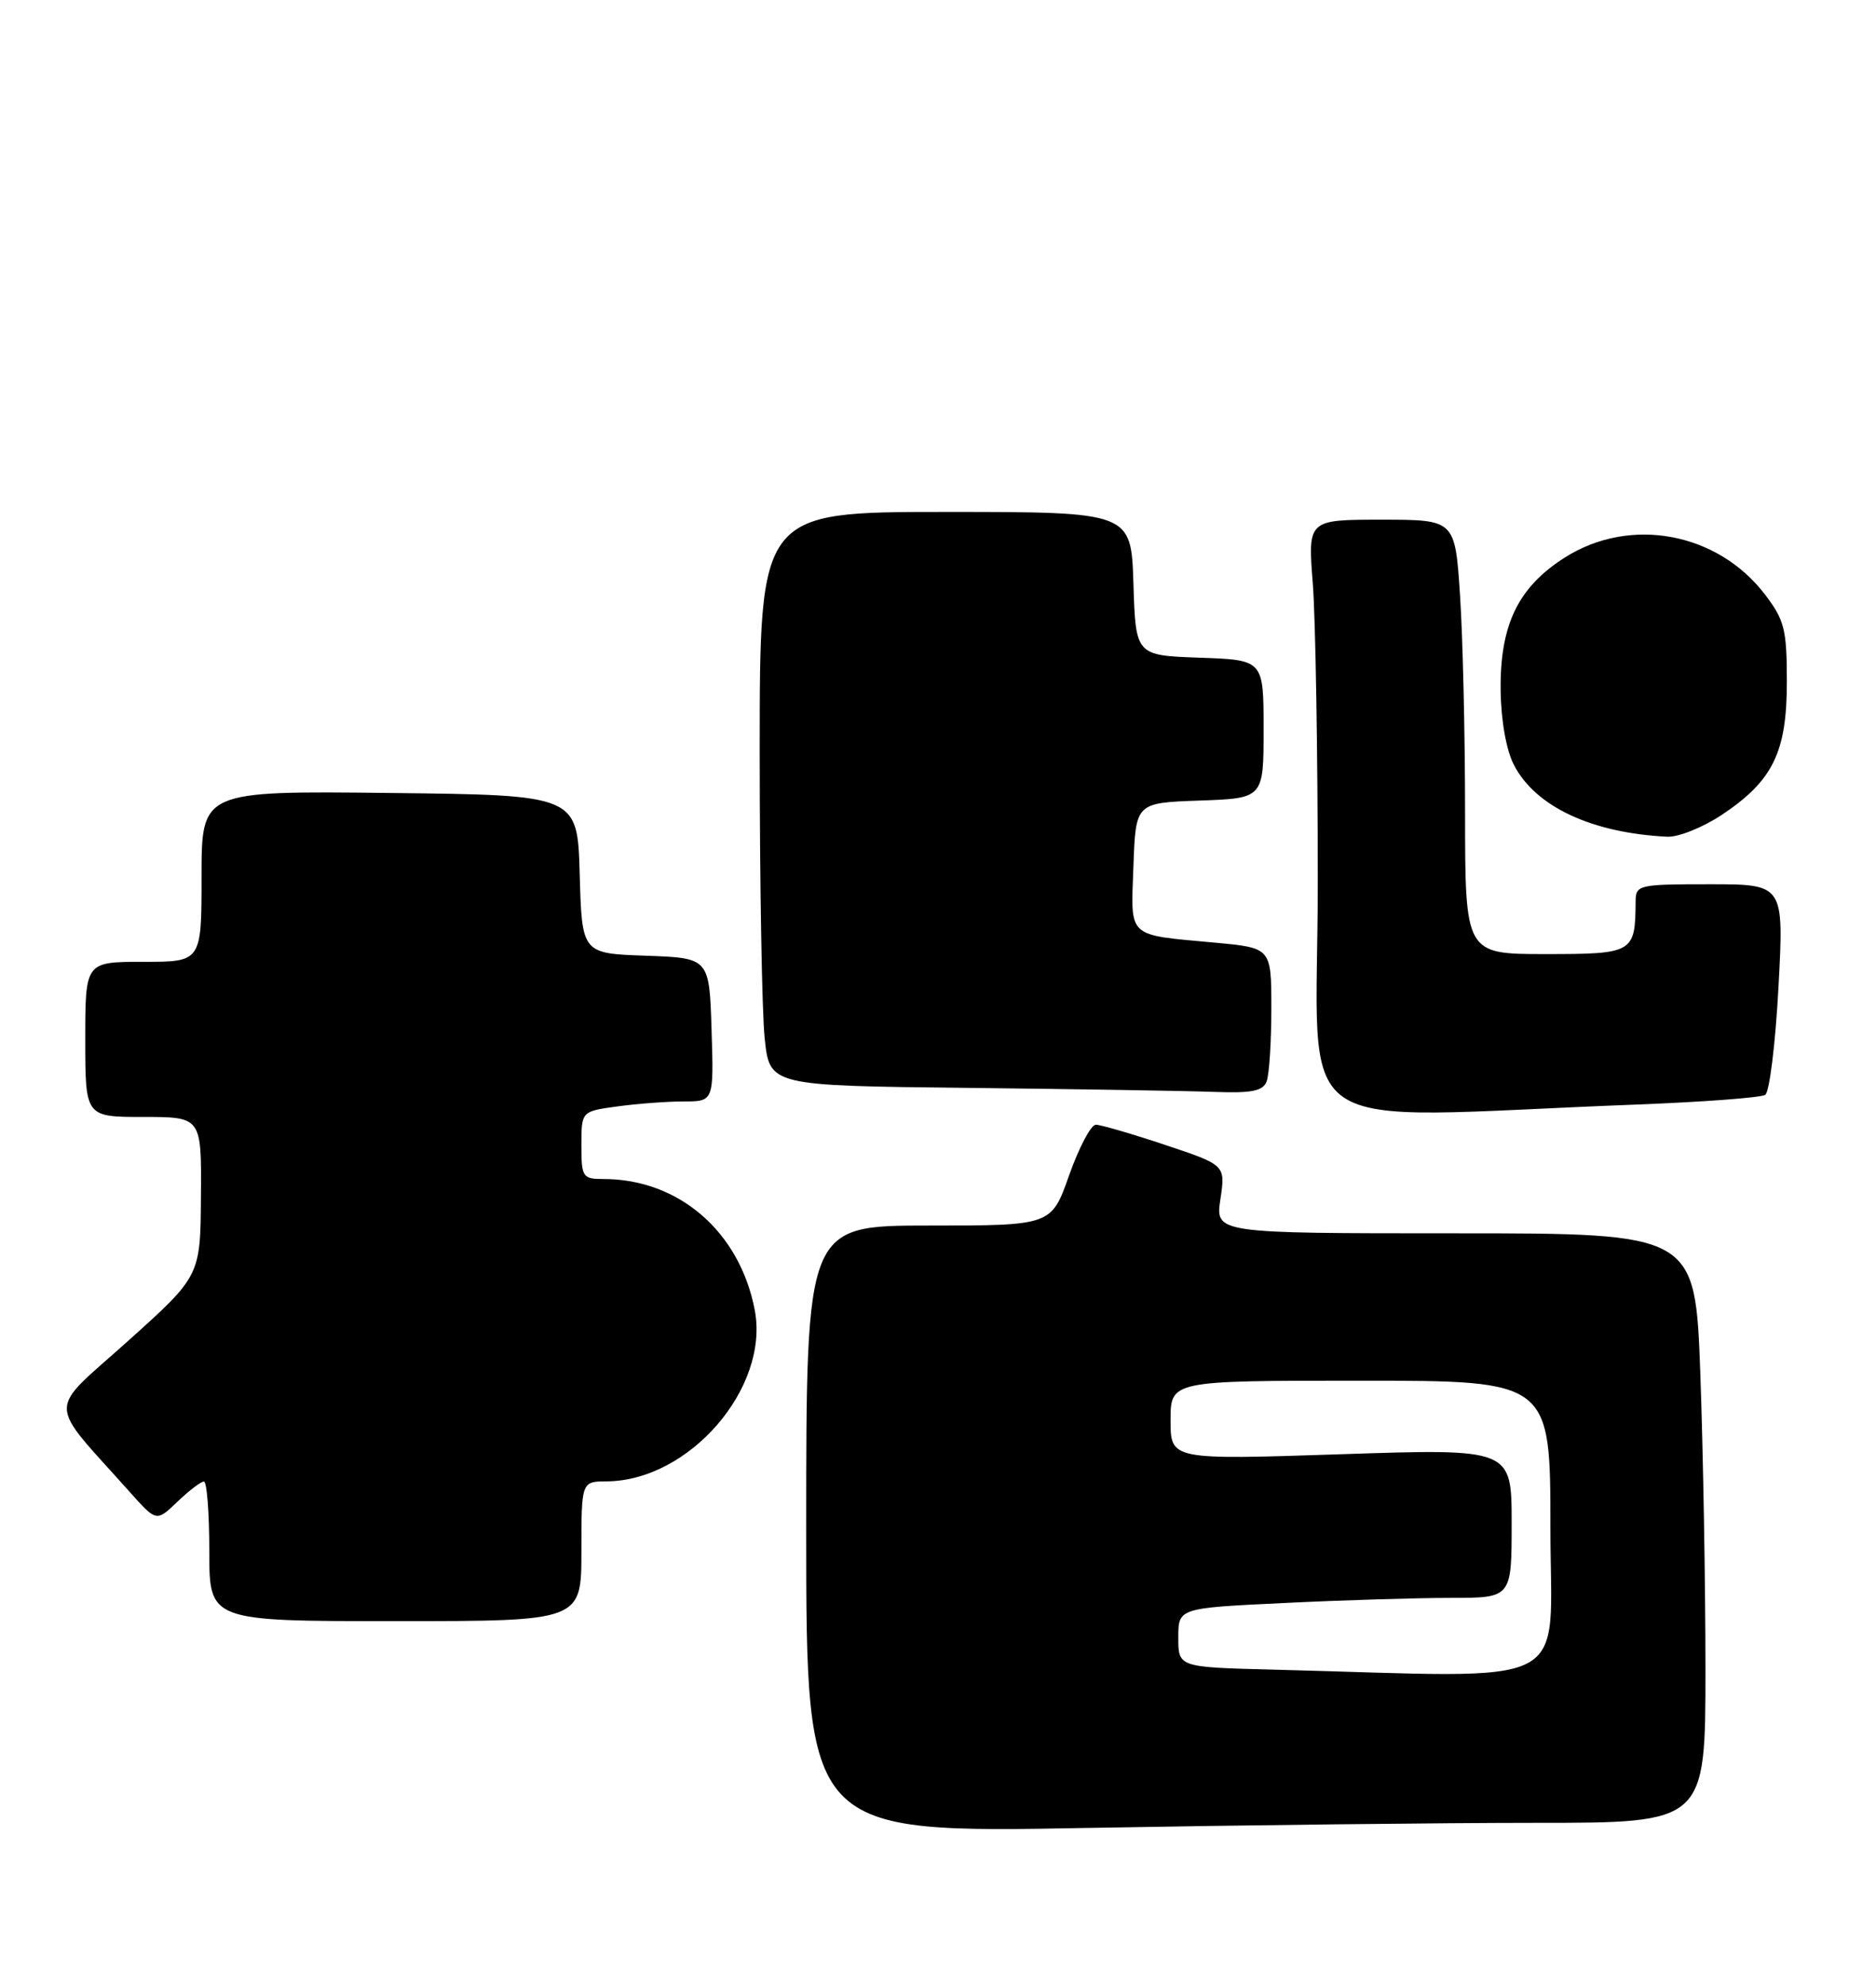 <?xml version="1.0" encoding="UTF-8" standalone="no"?>
<!DOCTYPE svg PUBLIC "-//W3C//DTD SVG 1.1//EN" "http://www.w3.org/Graphics/SVG/1.1/DTD/svg11.dtd" >
<svg xmlns="http://www.w3.org/2000/svg" xmlns:xlink="http://www.w3.org/1999/xlink" version="1.1" viewBox="0 0 242 256">
 <g >
 <path fill="currentColor"
d=" M 198.16 235.00 C 220.00 235.00 220.00 235.00 220.00 215.16 C 220.00 204.25 219.70 187.15 219.34 177.16 C 218.68 159.00 218.68 159.00 187.73 159.00 C 156.77 159.00 156.77 159.00 157.43 154.60 C 158.09 150.20 158.09 150.20 150.29 147.60 C 146.00 146.17 141.98 145.00 141.36 145.00 C 140.73 145.00 139.19 147.93 137.92 151.50 C 135.63 158.00 135.63 158.00 119.82 158.00 C 104.00 158.00 104.00 158.00 104.00 197.16 C 104.00 236.32 104.00 236.32 140.16 235.66 C 160.05 235.30 186.15 235.00 198.16 235.00 Z  M 75.00 200.00 C 75.00 191.00 75.00 191.00 78.25 190.98 C 88.92 190.91 99.28 178.93 97.36 168.89 C 95.43 158.80 87.57 152.00 77.85 152.00 C 75.15 152.00 75.00 151.77 75.00 147.64 C 75.00 143.27 75.00 143.27 79.64 142.64 C 82.19 142.29 86.03 142.00 88.18 142.00 C 92.08 142.00 92.08 142.00 91.79 132.75 C 91.50 123.50 91.50 123.50 83.28 123.21 C 75.07 122.92 75.07 122.92 74.78 112.71 C 74.50 102.50 74.50 102.50 50.25 102.23 C 26.00 101.96 26.00 101.96 26.00 112.98 C 26.00 124.00 26.00 124.00 18.50 124.00 C 11.00 124.00 11.00 124.00 11.00 134.00 C 11.00 144.00 11.00 144.00 18.50 144.00 C 26.00 144.00 26.00 144.00 25.92 154.25 C 25.85 164.50 25.85 164.50 16.47 172.92 C 5.98 182.32 5.95 180.27 16.74 192.35 C 20.18 196.20 20.18 196.20 22.89 193.60 C 24.39 192.17 25.92 191.00 26.30 191.00 C 26.69 191.00 27.00 195.05 27.00 200.00 C 27.00 209.00 27.00 209.00 51.00 209.00 C 75.00 209.00 75.00 209.00 75.00 200.00 Z  M 211.10 142.40 C 219.68 142.07 227.15 141.51 227.71 141.15 C 228.26 140.79 229.03 134.54 229.42 127.25 C 230.13 114.00 230.13 114.00 220.57 114.00 C 211.32 114.00 211.00 114.07 210.99 116.25 C 210.95 122.85 210.69 123.00 199.38 123.00 C 189.00 123.00 189.00 123.00 188.99 104.75 C 188.99 94.71 188.70 82.11 188.34 76.75 C 187.70 67.00 187.70 67.00 178.20 67.00 C 168.70 67.00 168.70 67.00 169.35 75.25 C 169.70 79.79 169.99 97.10 169.99 113.72 C 170.00 147.63 165.01 144.15 211.10 142.40 Z  M 163.39 139.42 C 163.73 138.55 164.00 134.32 164.00 130.02 C 164.00 122.20 164.00 122.20 156.75 121.53 C 145.23 120.46 145.88 121.07 146.21 111.67 C 146.50 103.50 146.50 103.50 154.75 103.21 C 163.00 102.92 163.00 102.92 163.00 94.00 C 163.00 85.08 163.00 85.08 154.75 84.79 C 146.50 84.50 146.50 84.50 146.21 75.25 C 145.92 66.00 145.92 66.00 121.96 66.00 C 98.00 66.00 98.00 66.00 98.00 96.85 C 98.00 113.82 98.29 130.47 98.64 133.84 C 99.28 139.97 99.28 139.97 124.89 140.25 C 138.98 140.41 153.26 140.64 156.64 140.77 C 161.47 140.95 162.92 140.66 163.39 139.42 Z  M 222.08 105.07 C 228.69 100.68 230.50 97.00 230.50 87.92 C 230.50 81.16 230.20 79.95 227.69 76.66 C 221.56 68.62 210.29 66.53 201.87 71.87 C 195.83 75.70 193.48 80.56 193.58 89.00 C 193.63 92.94 194.31 96.74 195.31 98.65 C 198.10 104.01 205.37 107.40 215.08 107.87 C 216.50 107.94 219.65 106.68 222.08 105.07 Z  M 164.25 215.25 C 152.00 214.94 152.00 214.94 152.00 211.12 C 152.00 207.31 152.00 207.31 165.66 206.66 C 173.17 206.29 182.85 206.00 187.16 206.00 C 195.00 206.00 195.00 206.00 195.00 196.37 C 195.00 186.75 195.00 186.75 173.00 187.48 C 151.00 188.21 151.00 188.21 151.00 183.10 C 151.00 178.00 151.00 178.00 175.50 178.00 C 200.00 178.00 200.00 178.00 200.00 197.00 C 200.00 218.23 203.83 216.27 164.25 215.25 Z "/>
</g>
</svg>